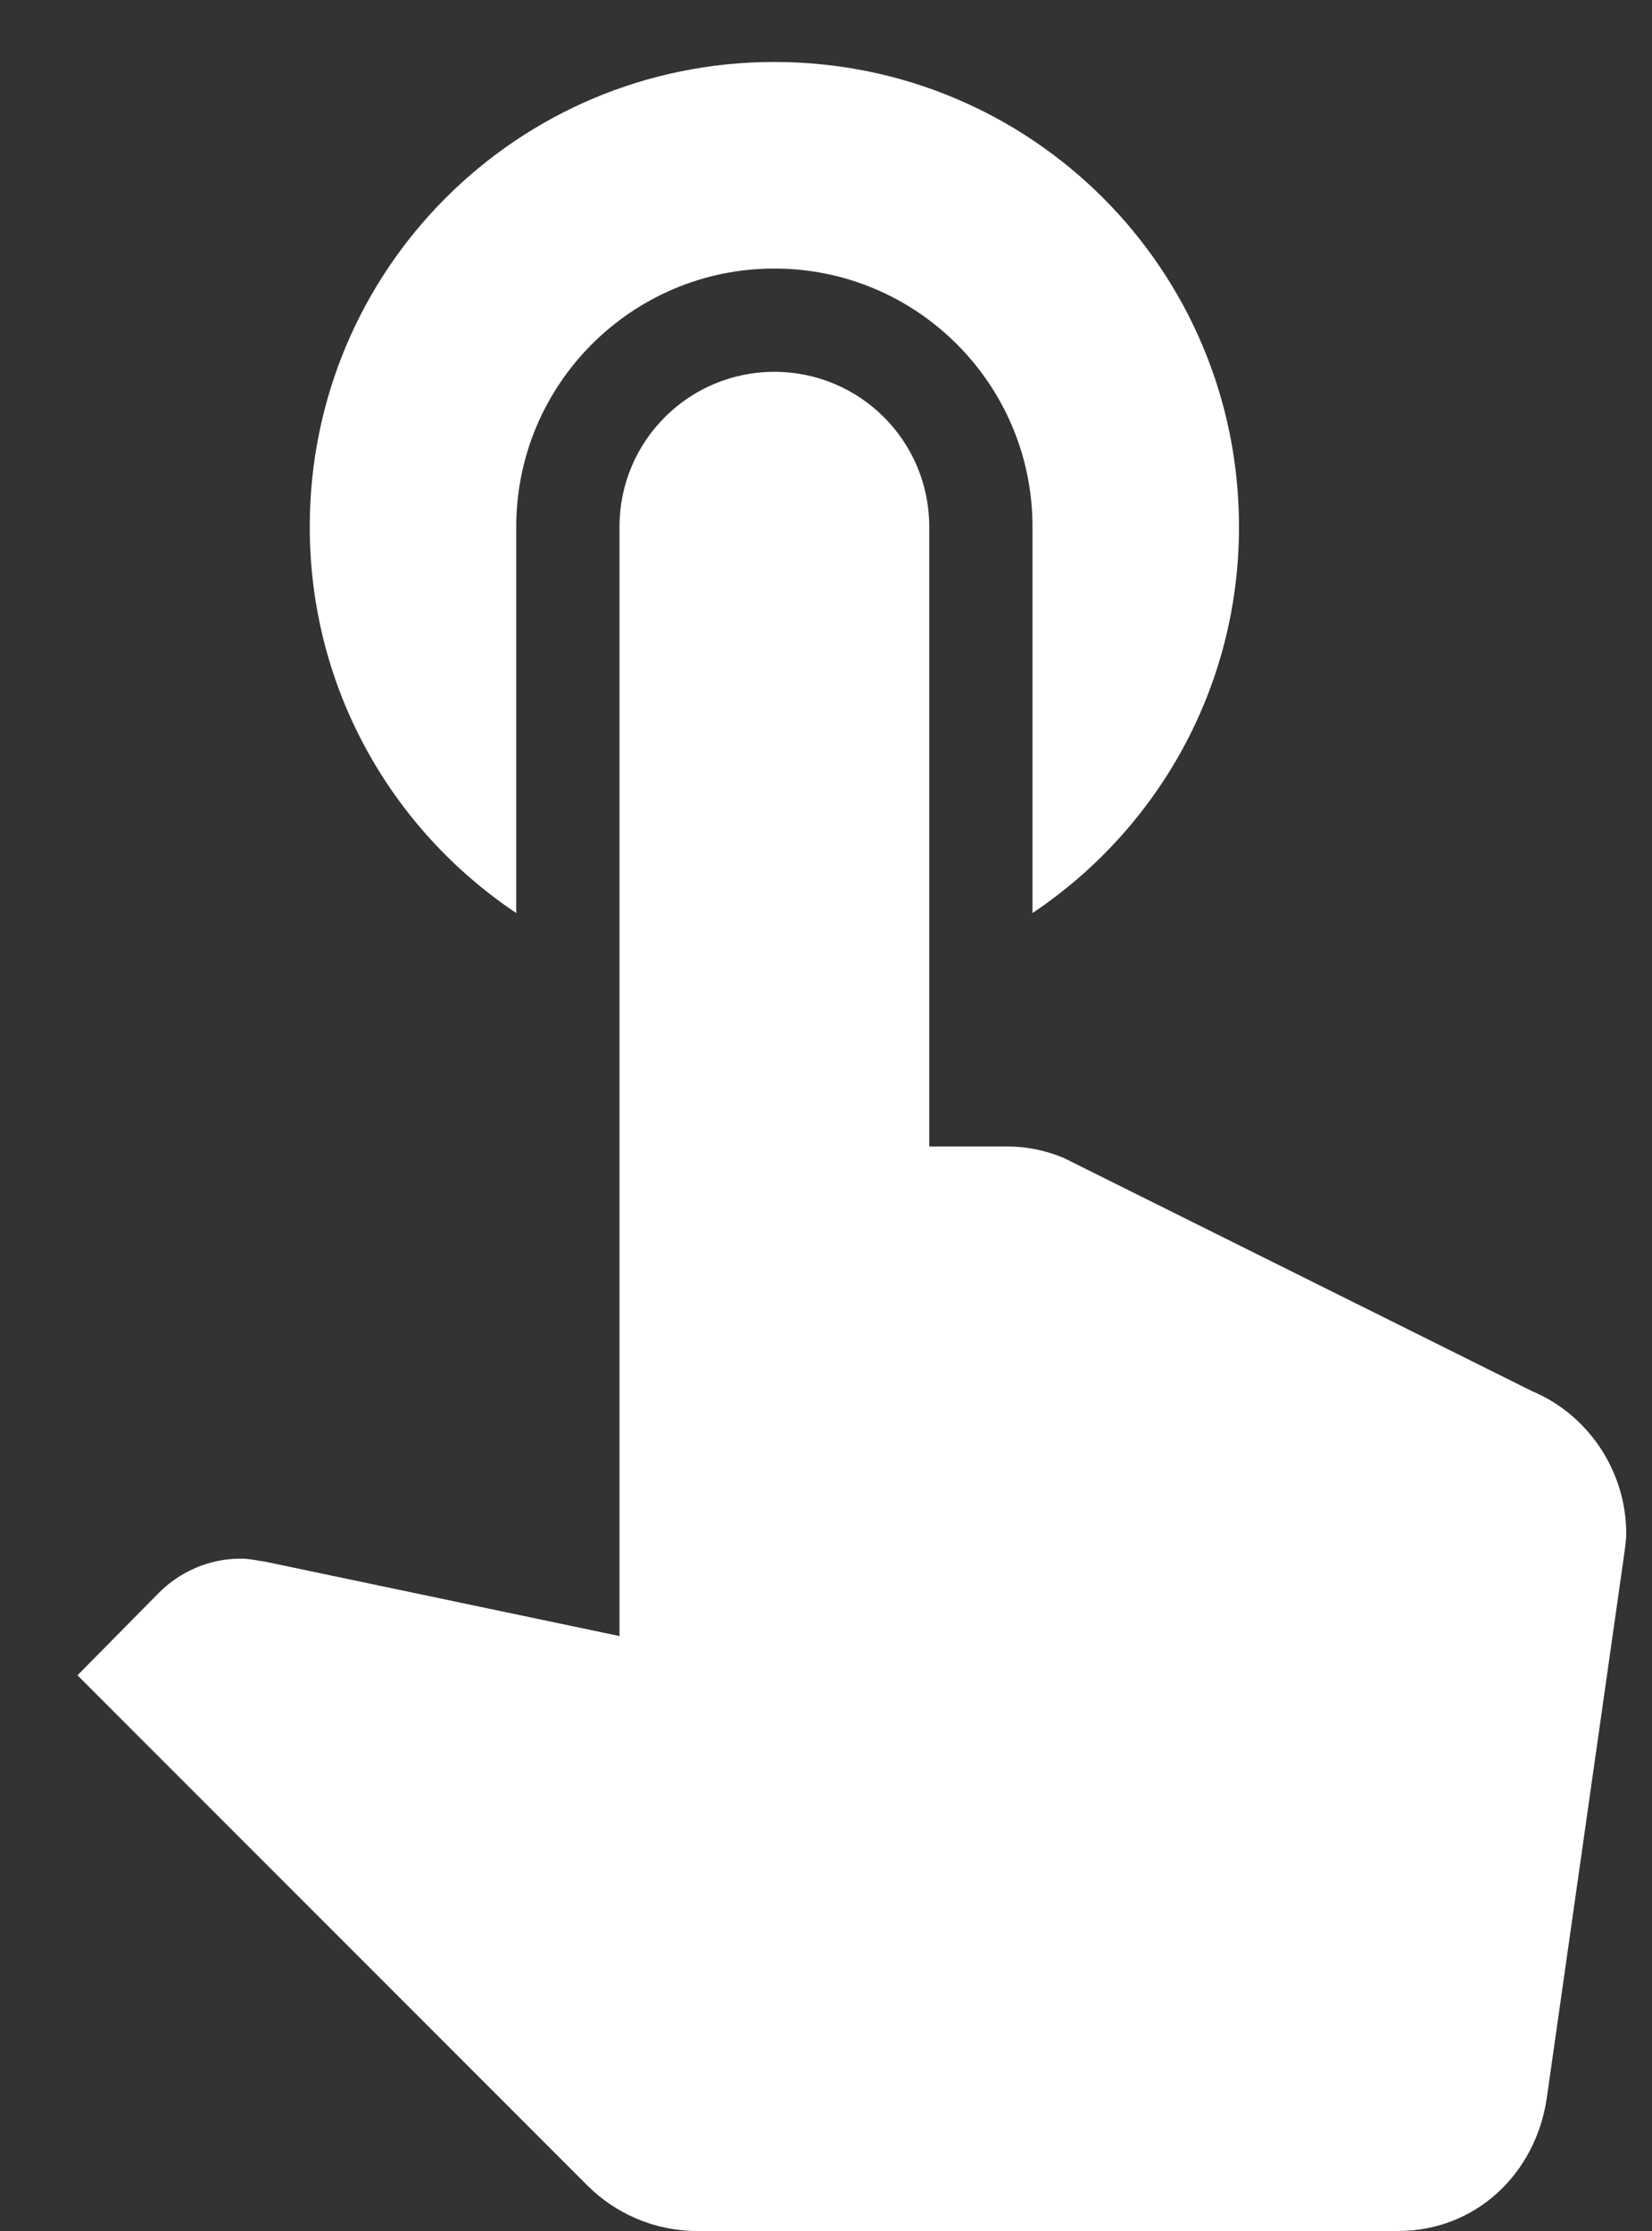 <svg width="20" height="27" viewBox="0 0 20 27" fill="none" xmlns="http://www.w3.org/2000/svg">
<rect x="0" y="0" width="20" height="27" fill="#333333" stroke="none"/>
<path d="M6.25 11.05V6.375C6.25 4.65 7.65 3.25 9.375 3.25C11.1 3.25 12.5 4.65 12.5 6.375V11.05C14.012 10.037 15 8.325 15 6.375C15 3.263 12.488 0.75 9.375 0.75C6.263 0.75 3.75 3.263 3.75 6.375C3.75 8.325 4.737 10.037 6.25 11.05ZM18.55 16.837L12.875 14.012C12.662 13.925 12.438 13.875 12.2 13.875H11.25V6.375C11.25 5.338 10.412 4.5 9.375 4.5C8.338 4.5 7.5 5.338 7.5 6.375V19.8L3.212 18.9C3.112 18.887 3.025 18.863 2.913 18.863C2.525 18.863 2.175 19.025 1.925 19.275L0.938 20.275L7.112 26.45C7.45 26.788 7.925 27 8.438 27H16.925C17.863 27 18.587 26.312 18.725 25.4L19.663 18.812C19.675 18.725 19.688 18.637 19.688 18.562C19.688 17.788 19.212 17.113 18.55 16.837Z" fill="white"/>
</svg>
